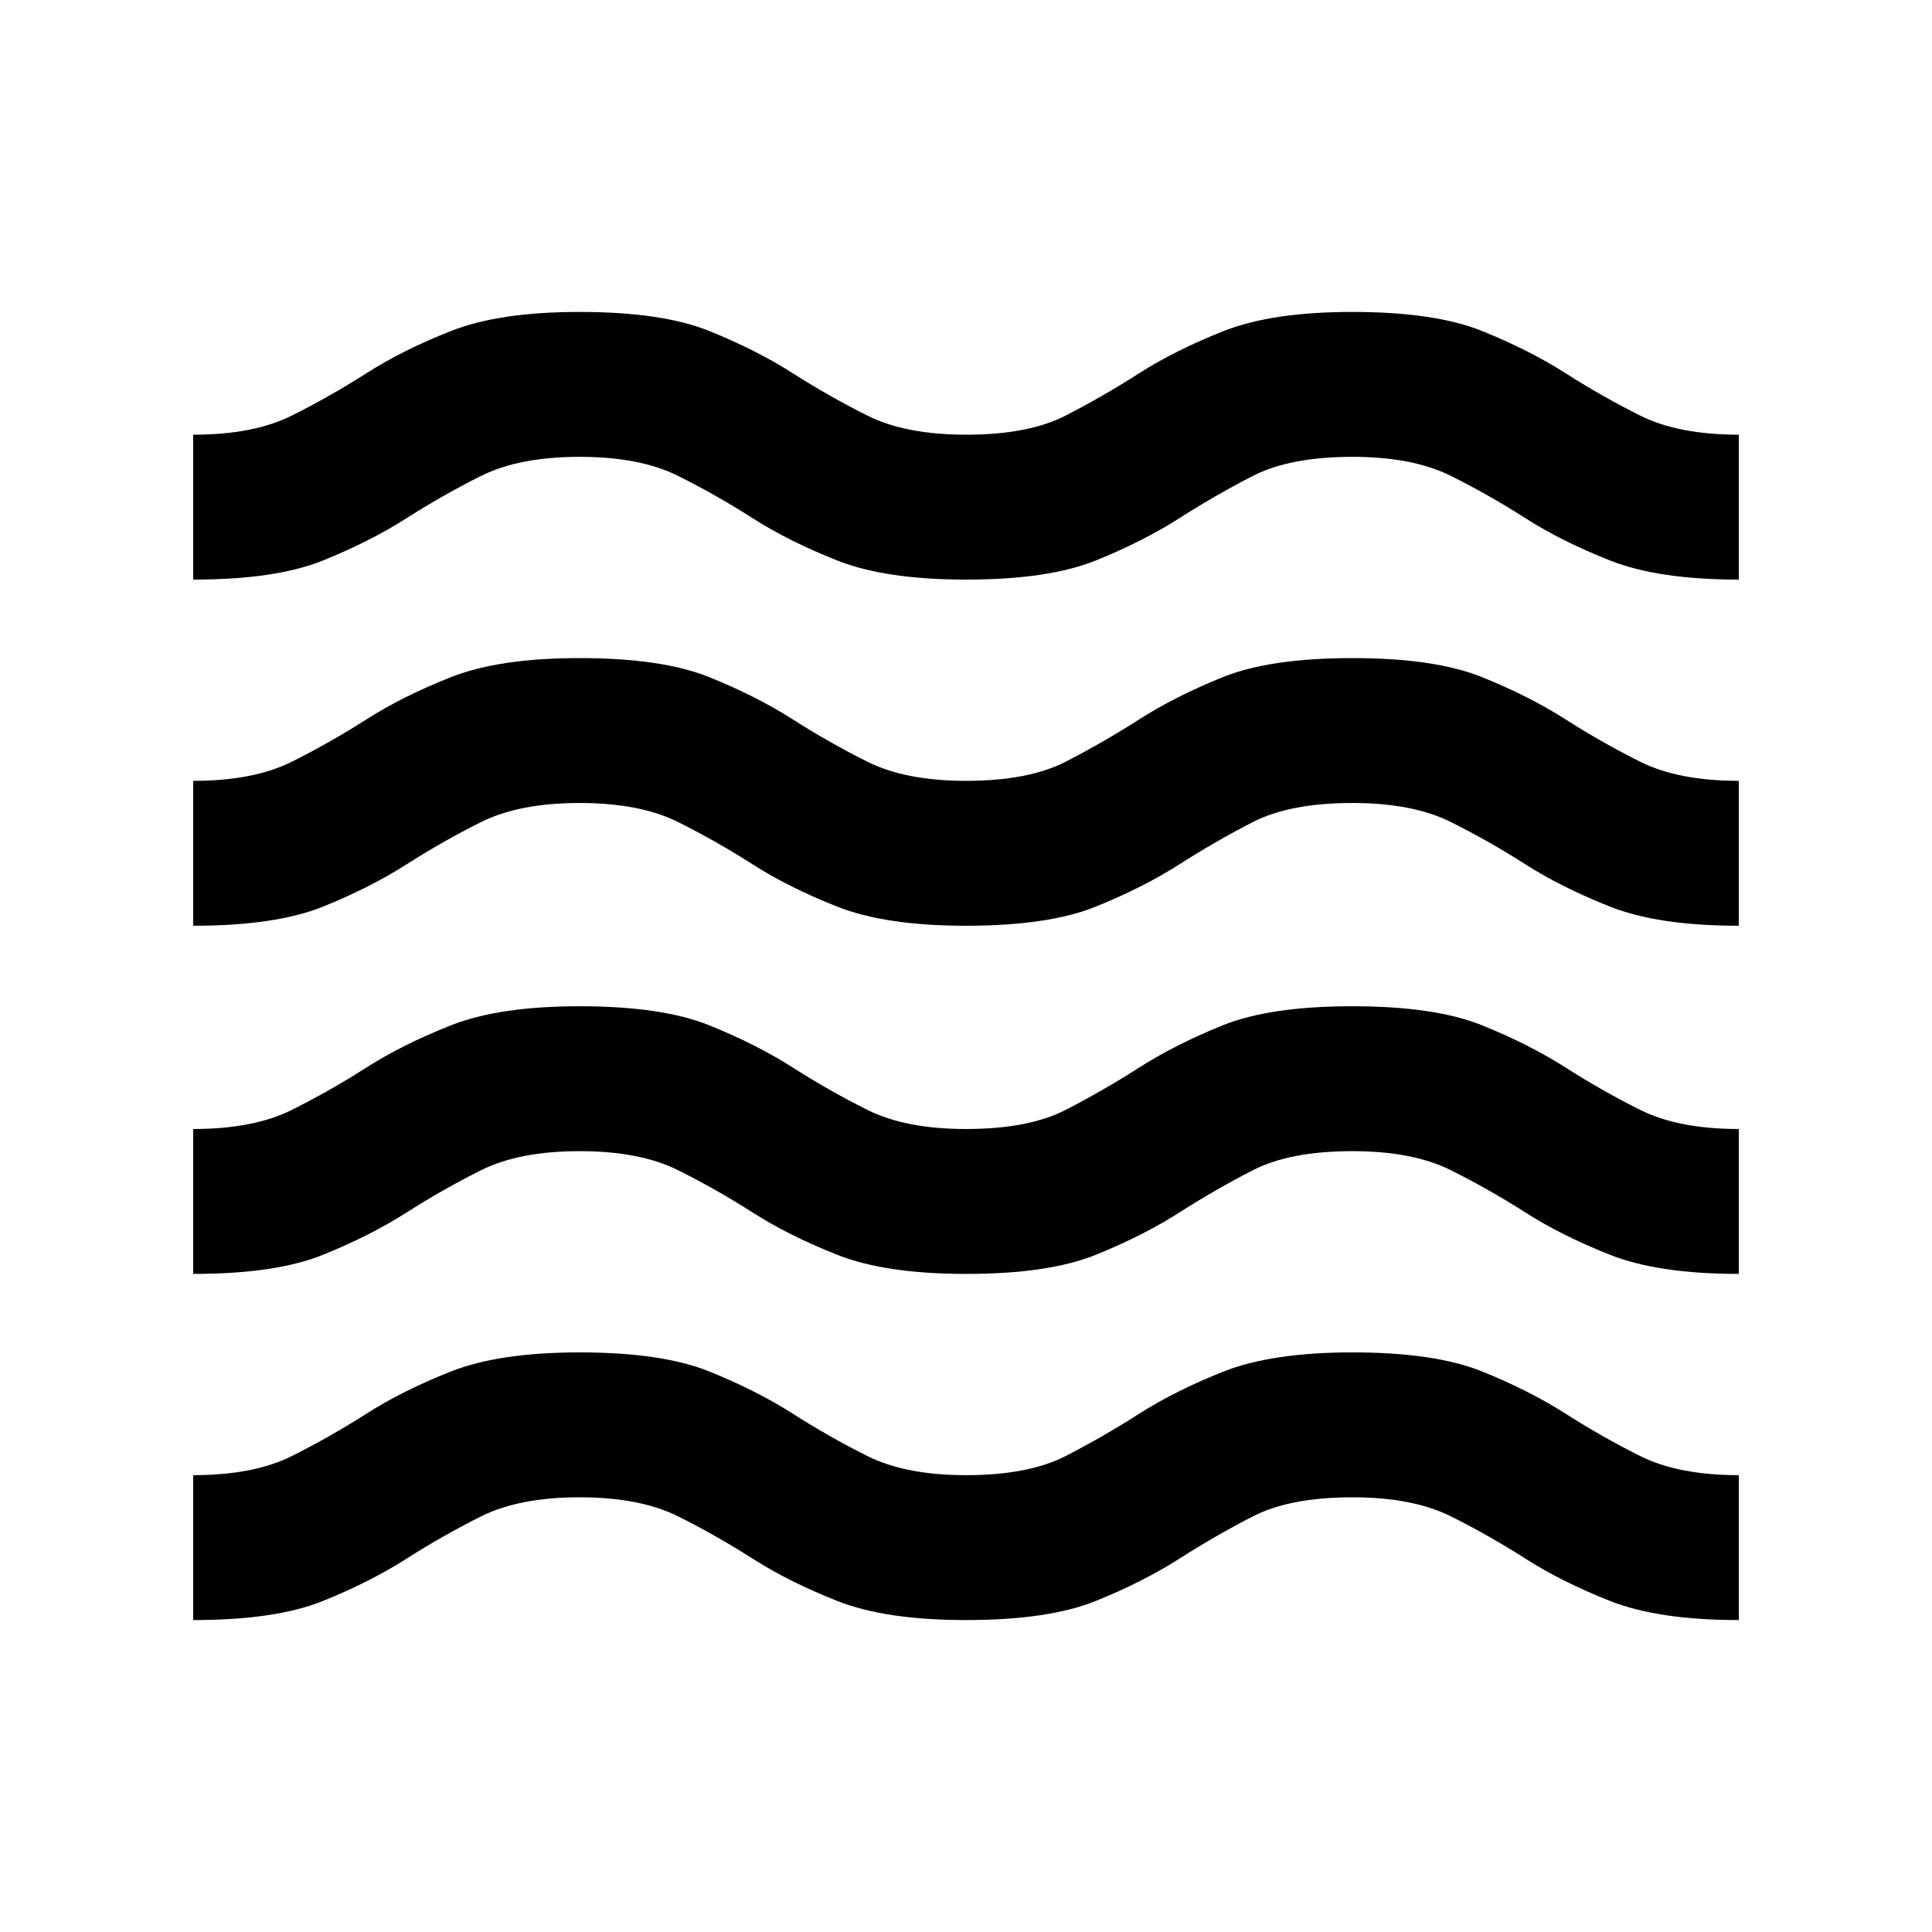 <svg xmlns="http://www.w3.org/2000/svg" height="20" viewBox="0 -960 960 960" width="20"><path d="M96-155v-72q30 0 49-9.5t37-21q18-11.5 42-21t64-9.5q41 0 64.5 9.5t41.5 21q18 11.5 37 21t49 9.5q31 0 49.5-9.5t36.5-21q18-11.5 42-21t64-9.5q41 0 64.5 9.5t41.5 21q18 11.5 37 21t49 9.5v72q-40 0-64-9.5t-42-21q-18-11.5-37-21t-49-9.5q-31 0-49.5 9.5t-36.5 21q-18 11.5-41.5 21T480-155q-40 0-64-9.5t-42-21q-18-11.5-37-21t-49-9.5q-30 0-49 9.5t-37 21q-18 11.5-41.5 21T96-155Zm0-172v-72q30 0 49-9.5t37-21q18-11.5 42-21t64-9.5q41 0 64.5 9.5t41.5 21q18 11.5 37 21t49 9.5q31 0 49.5-9.5t36.5-21q18-11.5 41.5-21T672-460q41 0 64.5 9.5t41.5 21q18 11.5 37 21t49 9.5v72q-40 0-64-9.5t-42-21q-18-11.5-37-21t-49-9.5q-31 0-49.5 9.5t-36.5 21q-18 11.5-41.5 21T480-327q-40 0-64-9.5t-42-21q-18-11.5-37-21t-49-9.5q-30 0-49 9.5t-37 21q-18 11.5-41.5 21T96-327Zm0-173v-72q30 0 49-9.5t37-21q18-11.5 42-21t64-9.5q41 0 64.5 9.5t41.5 21q18 11.5 37 21t49 9.5q31 0 49.5-9.5t36.5-21q18-11.5 41.5-21T672-633q41 0 64.5 9.5t41.5 21q18 11.5 37 21t49 9.5v72q-40 0-64-9.5t-42-21q-18-11.5-37-21t-49-9.5q-31 0-49.5 9.5t-36.5 21q-18 11.5-41.5 21T480-500q-40 0-64-9.5t-42-21q-18-11.5-37-21t-49-9.5q-30 0-49 9.5t-37 21q-18 11.5-41.5 21T96-500Zm0-172v-72q30 0 49-9.5t37-21q18-11.5 42-21t64-9.5q41 0 64.5 9.5t41.5 21q18 11.5 37 21t49 9.5q31 0 49.5-9.5t36.5-21q18-11.5 42-21t64-9.5q41 0 64.5 9.5t41.5 21q18 11.5 37 21t49 9.5v72q-40 0-64-9.5t-42-21q-18-11.5-37-21t-49-9.5q-31 0-49.5 9.5t-36.5 21q-18 11.5-41.5 21T480-672q-40 0-64-9.5t-42-21q-18-11.5-37-21t-49-9.5q-30 0-49 9.5t-37 21q-18 11.5-41.5 21T96-672Z"/></svg>